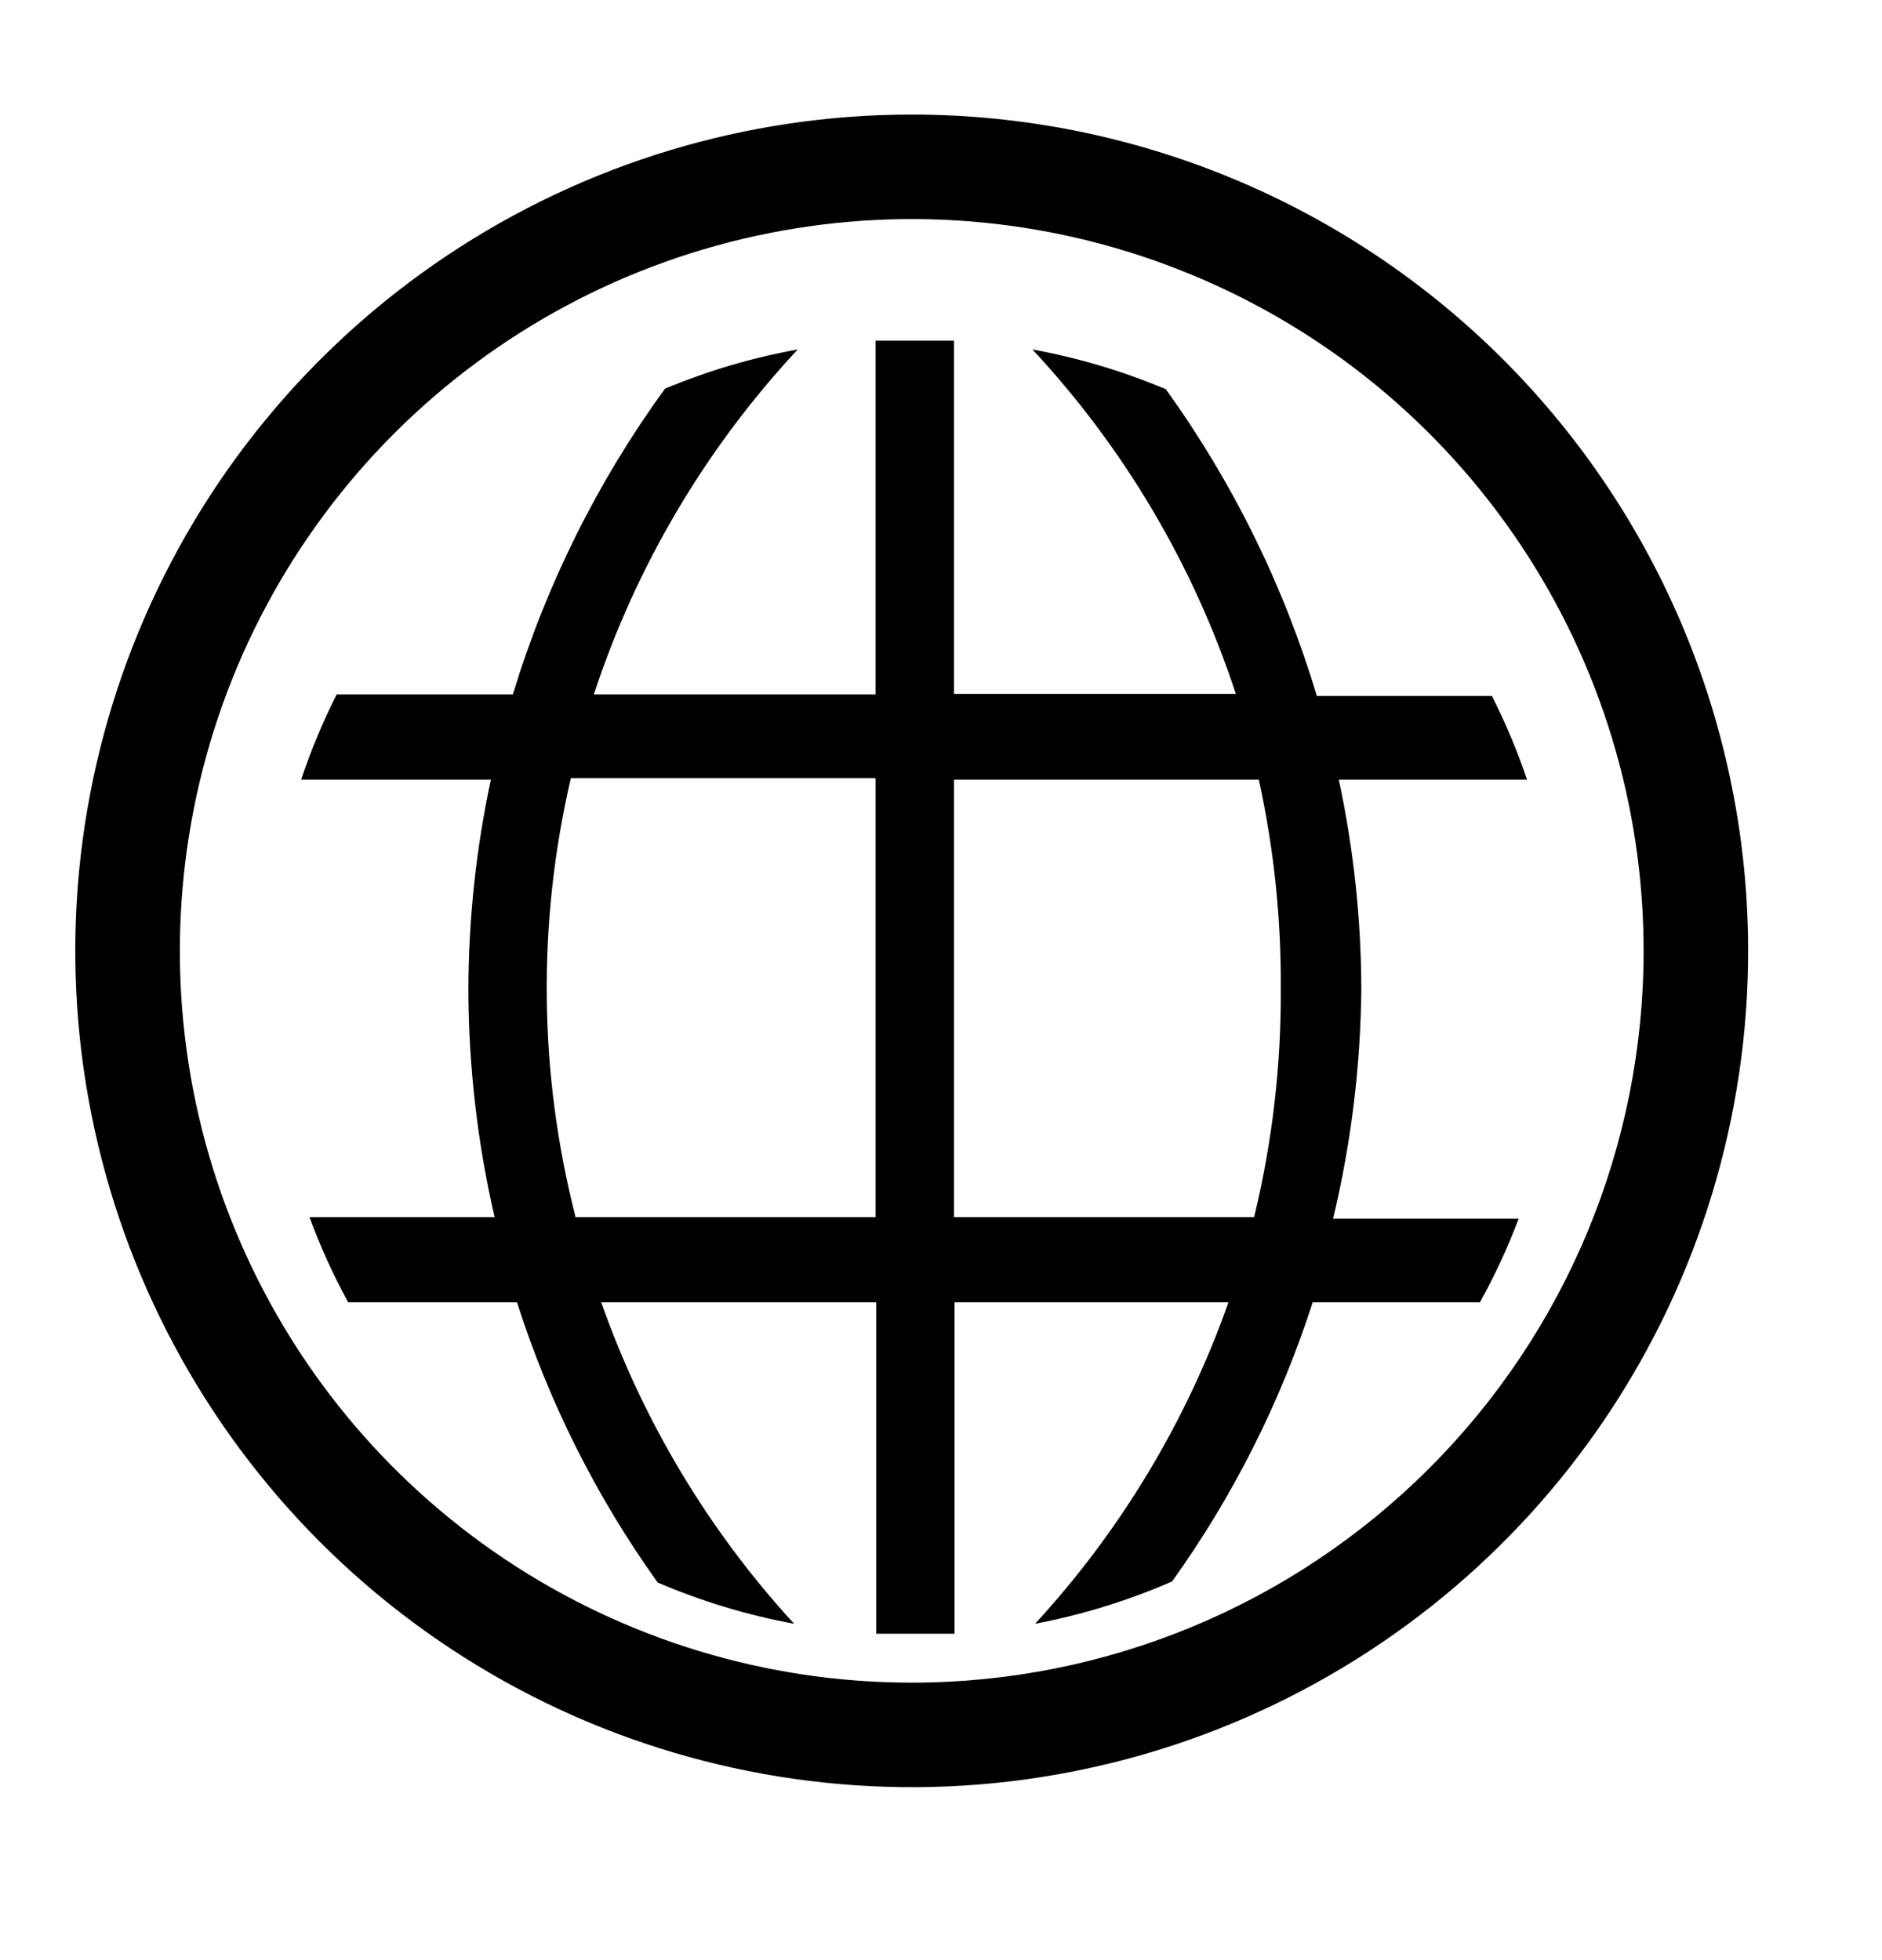 <svg width="24" height="25" viewBox="0 0 24 25" fill="none" xmlns="http://www.w3.org/2000/svg">
<g clip-path="url(#clip0_6527_140461)">
<path d="M17.36 12.61C17.357 11.714 17.261 10.82 17.073 9.944H19.473C19.35 9.578 19.2 9.222 19.026 8.877H16.793C16.373 7.474 15.722 6.152 14.867 4.964C14.32 4.734 13.75 4.564 13.166 4.457C14.339 5.717 15.224 7.216 15.76 8.85H12.166V4.344H11.166V8.857H7.573C8.111 7.219 8.998 5.718 10.173 4.457C9.592 4.562 9.025 4.73 8.48 4.957C7.621 6.14 6.965 7.458 6.54 8.857H4.293C4.116 9.208 3.965 9.571 3.84 9.944H6.26C6.072 10.82 5.976 11.714 5.973 12.61C5.975 13.591 6.087 14.568 6.307 15.524H3.947C4.084 15.897 4.249 16.261 4.44 16.61H6.593C7.001 17.888 7.606 19.093 8.387 20.184C8.945 20.423 9.529 20.6 10.127 20.71C9.038 19.524 8.202 18.129 7.667 16.61H11.173V20.837H12.173V16.61H15.666C15.13 18.13 14.29 19.524 13.2 20.71C13.8 20.596 14.386 20.415 14.947 20.17C15.725 19.084 16.33 17.883 16.74 16.61H18.873C19.063 16.267 19.228 15.911 19.366 15.544H17C17.23 14.583 17.351 13.599 17.36 12.61ZM11.166 15.524H7.34C6.87 13.689 6.85 11.768 7.28 9.924H11.166V15.524ZM15.993 15.524H12.166V9.944H16.053C16.245 10.82 16.339 11.714 16.333 12.61C16.339 13.592 16.224 14.57 15.993 15.524Z" fill="black"/>
<path d="M11.627 1.461C9.517 1.461 7.455 2.087 5.701 3.259C3.946 4.431 2.579 6.097 1.772 8.046C0.965 9.995 0.753 12.139 1.165 14.209C1.577 16.278 2.592 18.178 4.084 19.67C5.576 21.162 7.477 22.178 9.546 22.589C11.615 23.001 13.759 22.79 15.709 21.982C17.658 21.175 19.324 19.808 20.496 18.054C21.668 16.3 22.293 14.237 22.293 12.128C22.293 9.299 21.169 6.586 19.169 4.585C17.169 2.585 14.456 1.461 11.627 1.461ZM11.627 21.461C9.781 21.461 7.976 20.913 6.441 19.888C4.906 18.862 3.71 17.405 3.004 15.699C2.297 13.994 2.113 12.117 2.473 10.307C2.833 8.496 3.722 6.833 5.027 5.528C6.332 4.223 7.995 3.334 9.806 2.974C11.616 2.613 13.493 2.798 15.198 3.505C16.904 4.211 18.361 5.407 19.387 6.942C20.413 8.477 20.96 10.282 20.96 12.128C20.96 14.603 19.977 16.977 18.226 18.727C16.476 20.478 14.102 21.461 11.627 21.461Z" fill="black"/>
</g>
<defs>
<clipPath id="clip0_6527_140461">
<rect width="24" height="24" fill="white" transform="translate(0 0.5)"/>
</clipPath>
</defs>
</svg>

